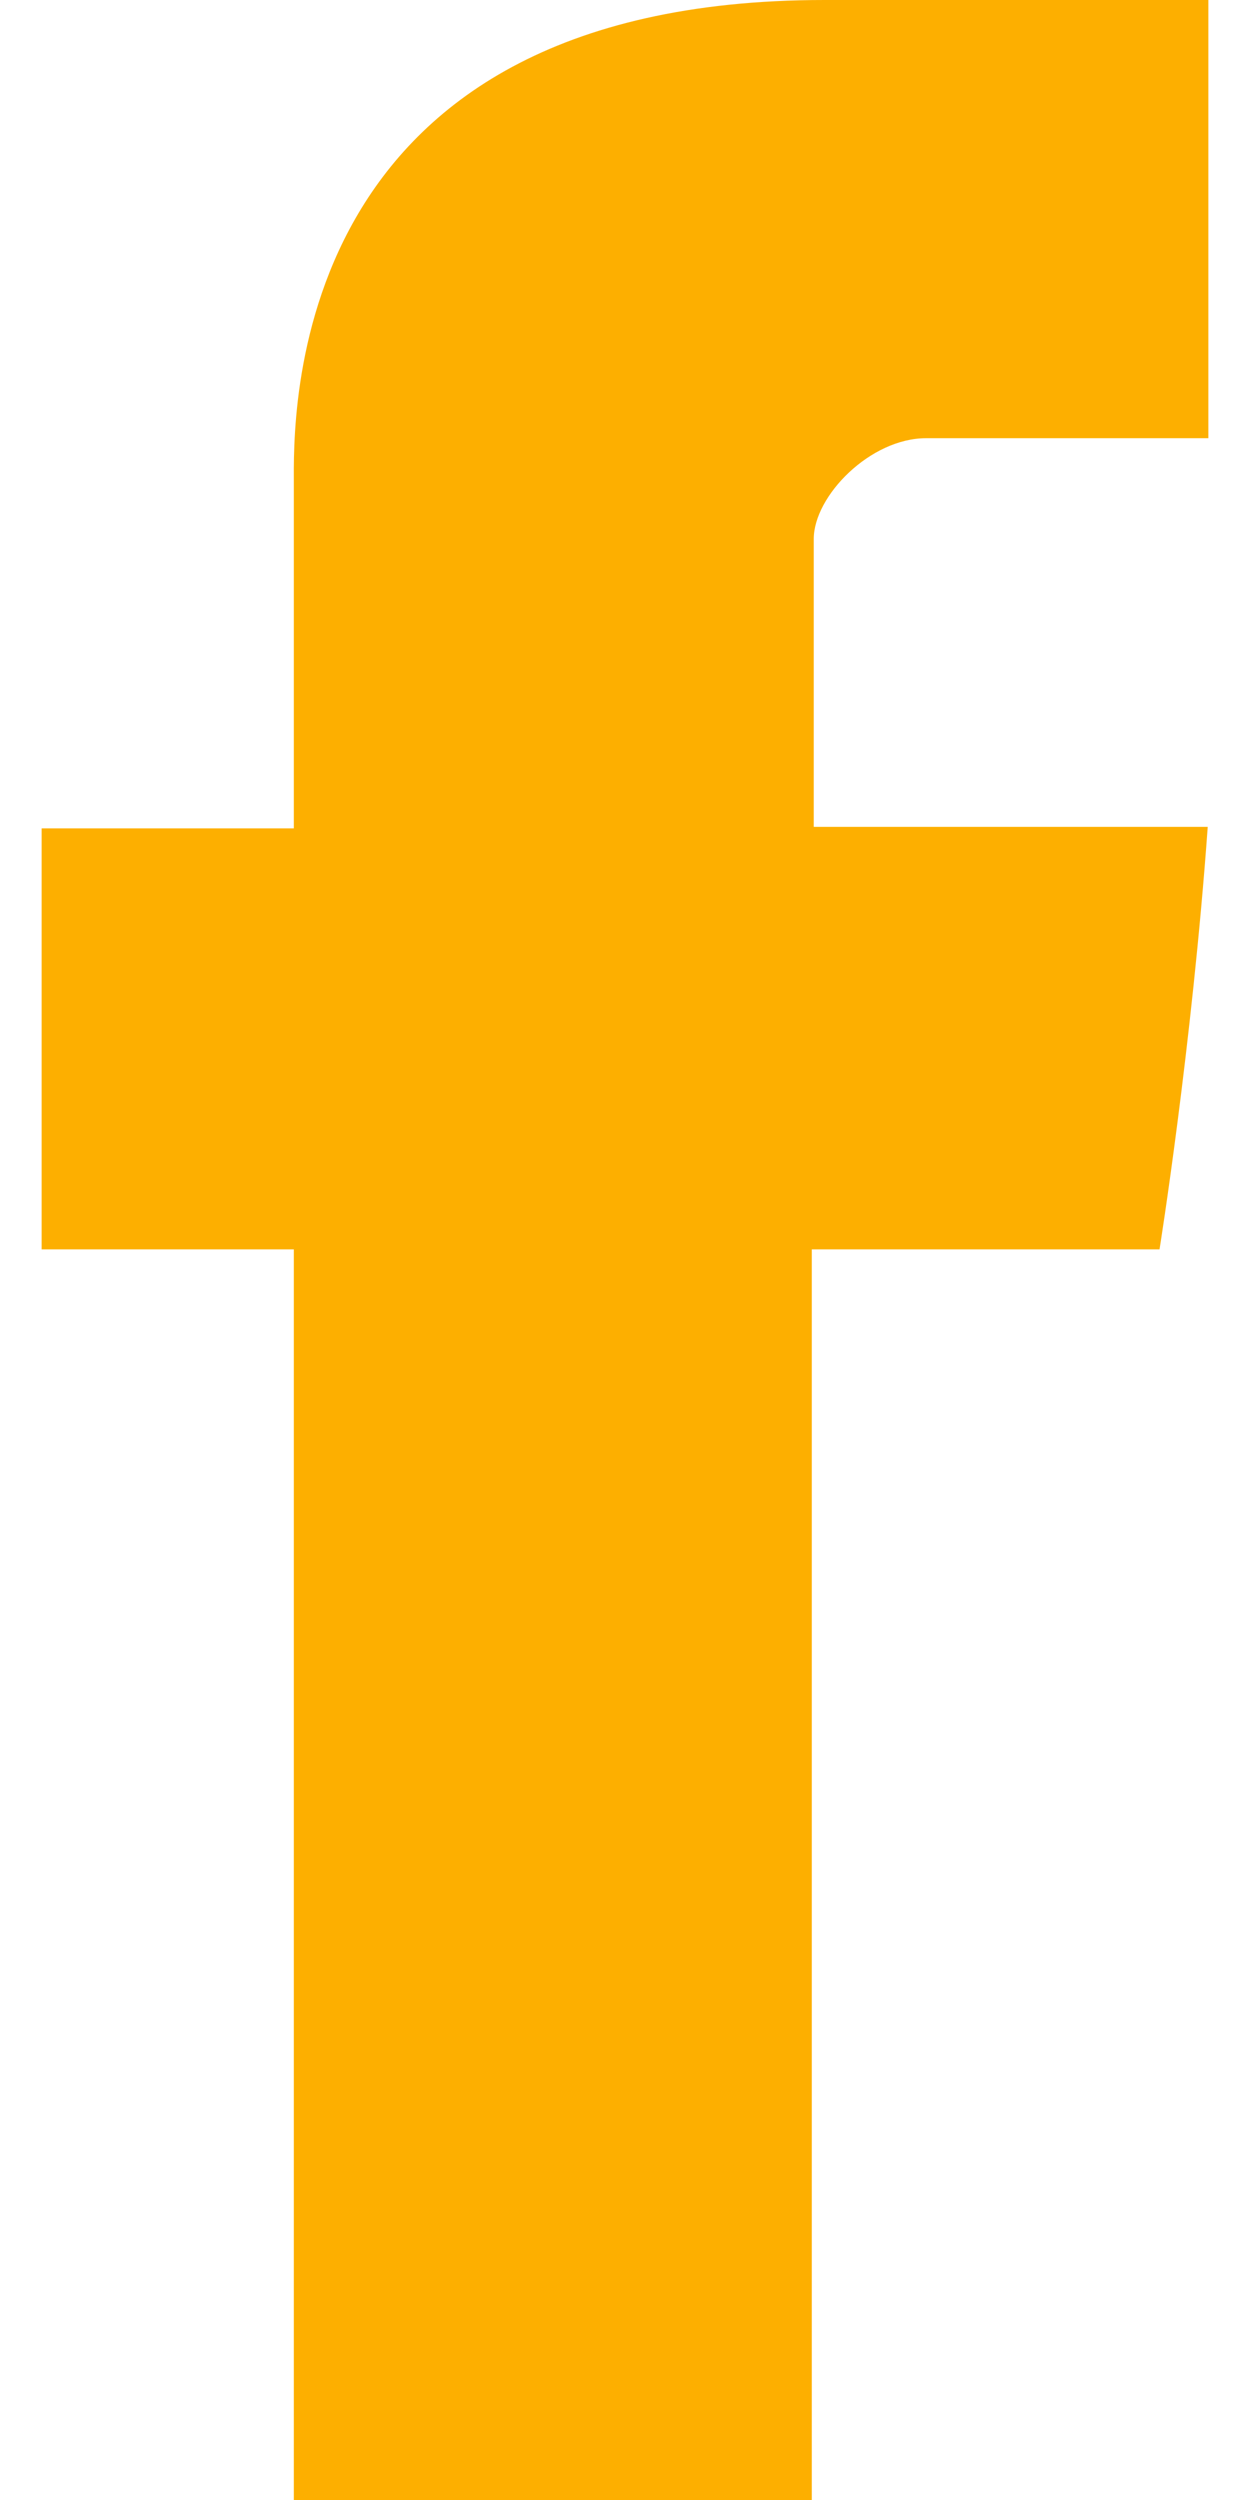 <?xml version="1.0" encoding="utf-8"?>
<!-- Generator: Adobe Illustrator 16.0.4, SVG Export Plug-In . SVG Version: 6.00 Build 0)  -->
<!DOCTYPE svg PUBLIC "-//W3C//DTD SVG 1.1//EN" "http://www.w3.org/Graphics/SVG/1.1/DTD/svg11.dtd">
<svg version="1.1" id="Layer_1" xmlns="http://www.w3.org/2000/svg" xmlns:xlink="http://www.w3.org/1999/xlink" x="0px" y="0px"
	 width="16px" height="32px" viewBox="0 0 16 32" enable-background="new 0 0 16 32" xml:space="preserve">
<g>
	<path fill="#FDAF00" d="M3.761,6.197v4.406H0.533v5.389h3.228V32h6.63V15.992h4.451c0,0,0.414-2.585,0.617-5.408h-5.043V6.899
		c0-0.55,0.723-1.29,1.438-1.29h3.613V0h-4.912C3.597,0,3.761,5.394,3.761,6.197"/>
</g>
</svg>
